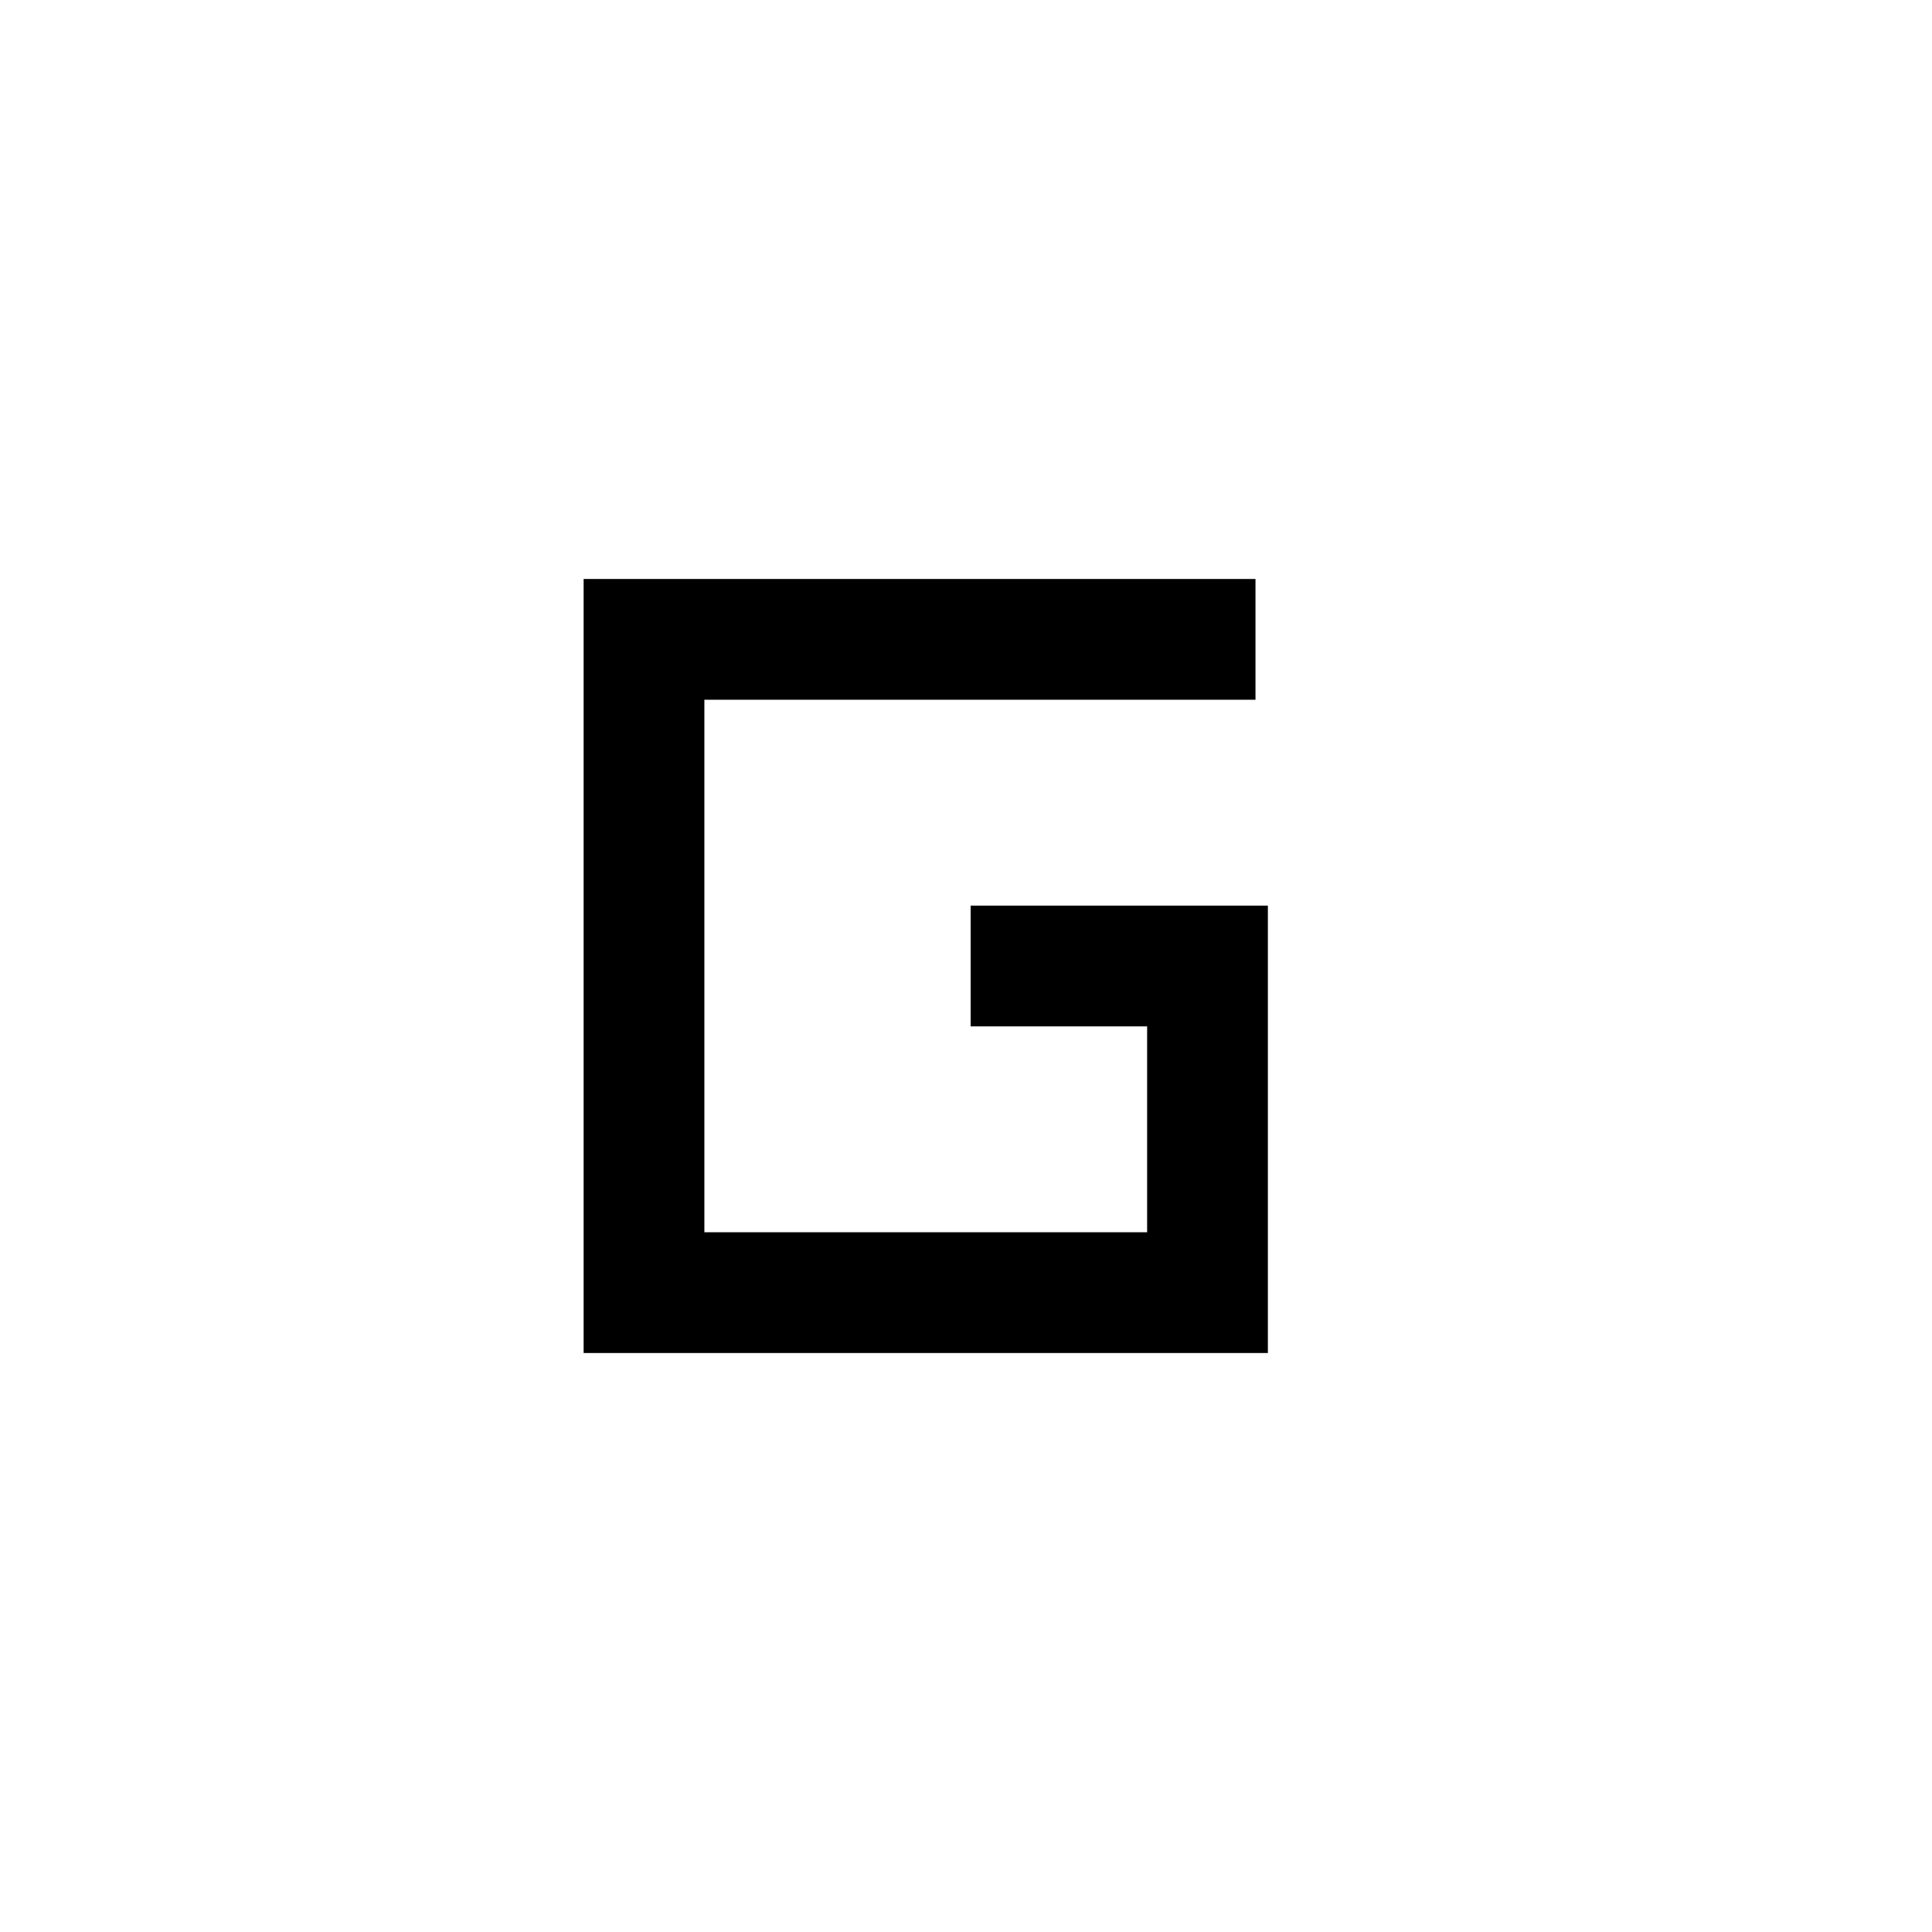 <svg xmlns="http://www.w3.org/2000/svg" height="24" viewBox="0 -960 960 960" width="24"><path d="M290.001-287.693v-384.614h333.844v59.998H349.999v264.618h220.002v-102.31h-87.693v-59.998h147.691v222.306H290.001Z"/></svg>
